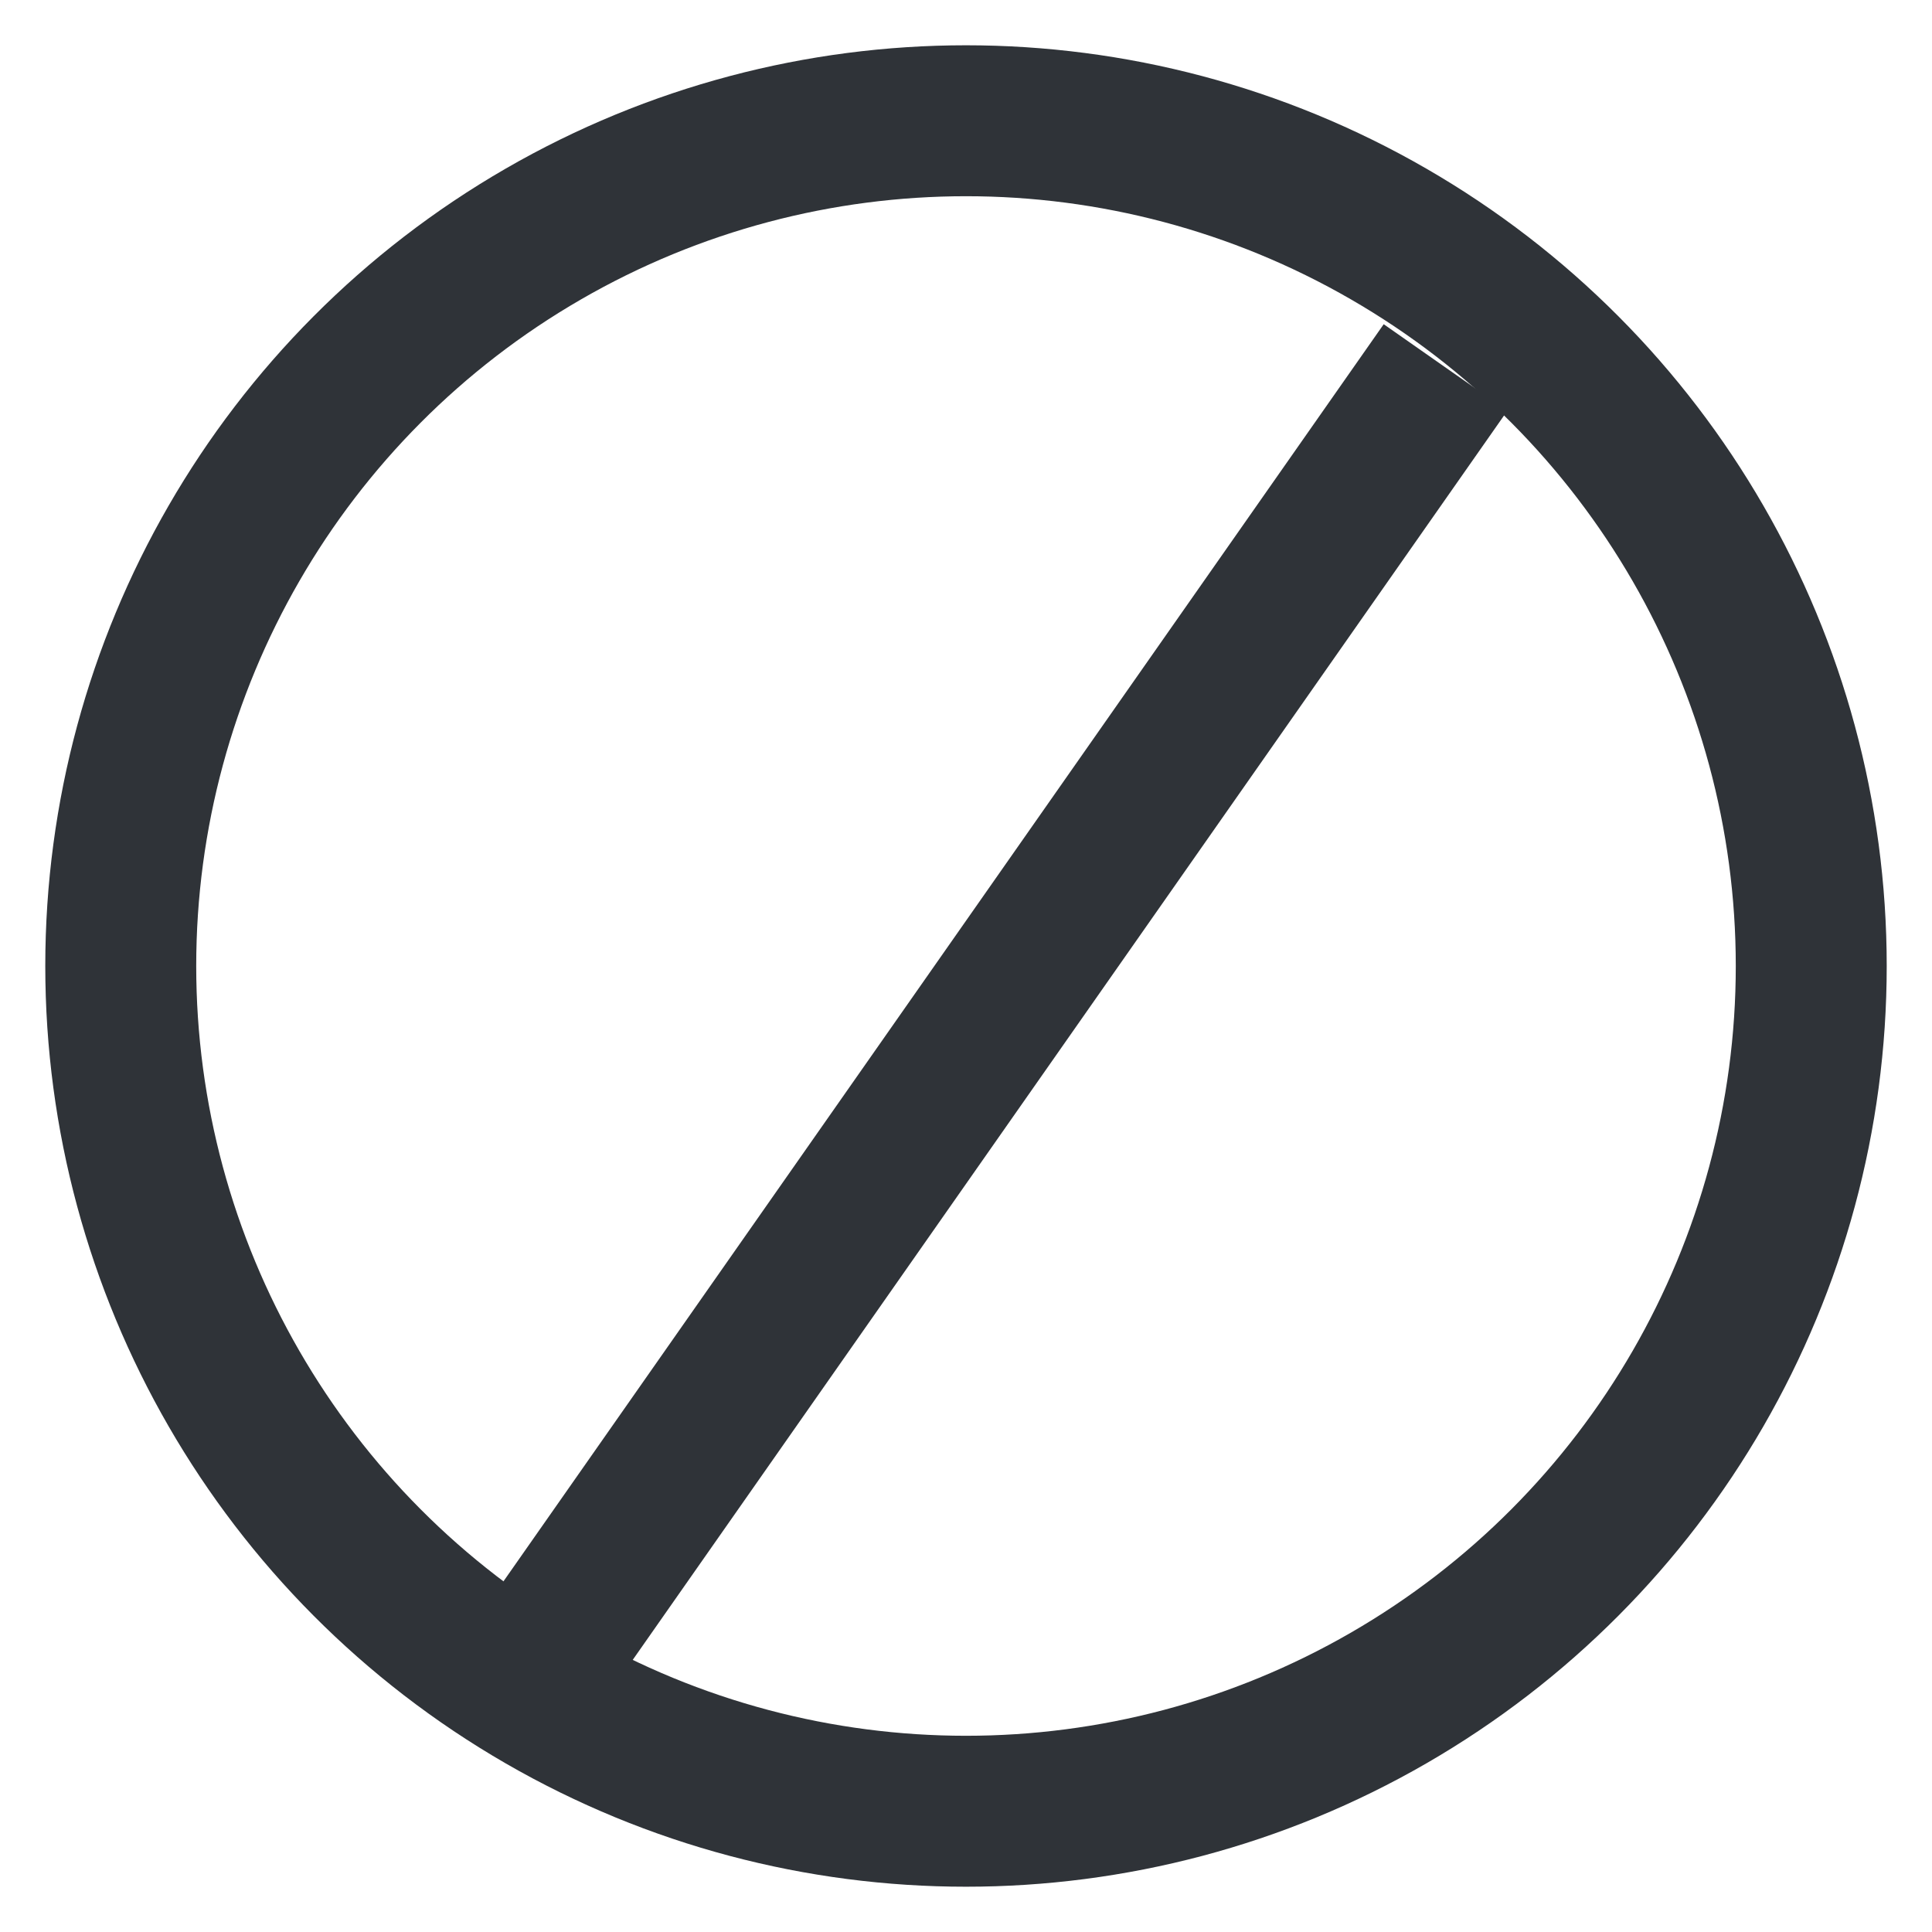 <?xml version="1.0" encoding="UTF-8" standalone="no"?>
<svg width="16px" height="16px" viewBox="0 0 16 16" version="1.1" xmlns="http://www.w3.org/2000/svg" xmlns:xlink="http://www.w3.org/1999/xlink" xmlns:sketch="http://www.bohemiancoding.com/sketch/ns">
    <!-- Generator: Sketch 3.4.4 (17249) - http://www.bohemiancoding.com/sketch -->
    <title>cancel</title>
    <desc>Created with Sketch.</desc>
    <defs></defs>
    <g id="UI-Kit" stroke="none" stroke-width="1" fill="none" fill-rule="evenodd" sketch:type="MSPage">
        <g id="icons" sketch:type="MSArtboardGroup" transform="translate(-40, -62)">
            <g id="icon:cancelled" sketch:type="MSLayerGroup" transform="translate(41, 63)">
                <circle id="Oval-13" stroke="#2F3338" stroke-width="1.25" sketch:type="MSShapeGroup" cx="7" cy="7" r="7"></circle>
                <rect id="Rectangle-34" fill="#2F3338" sketch:type="MSShapeGroup" transform="translate(7.243, 7.368) rotate(-55) translate(-7.243, -7.368) " x="0.743" y="6.743" width="13" height="1.25"></rect>
            </g>
        </g>
    </g>
</svg>